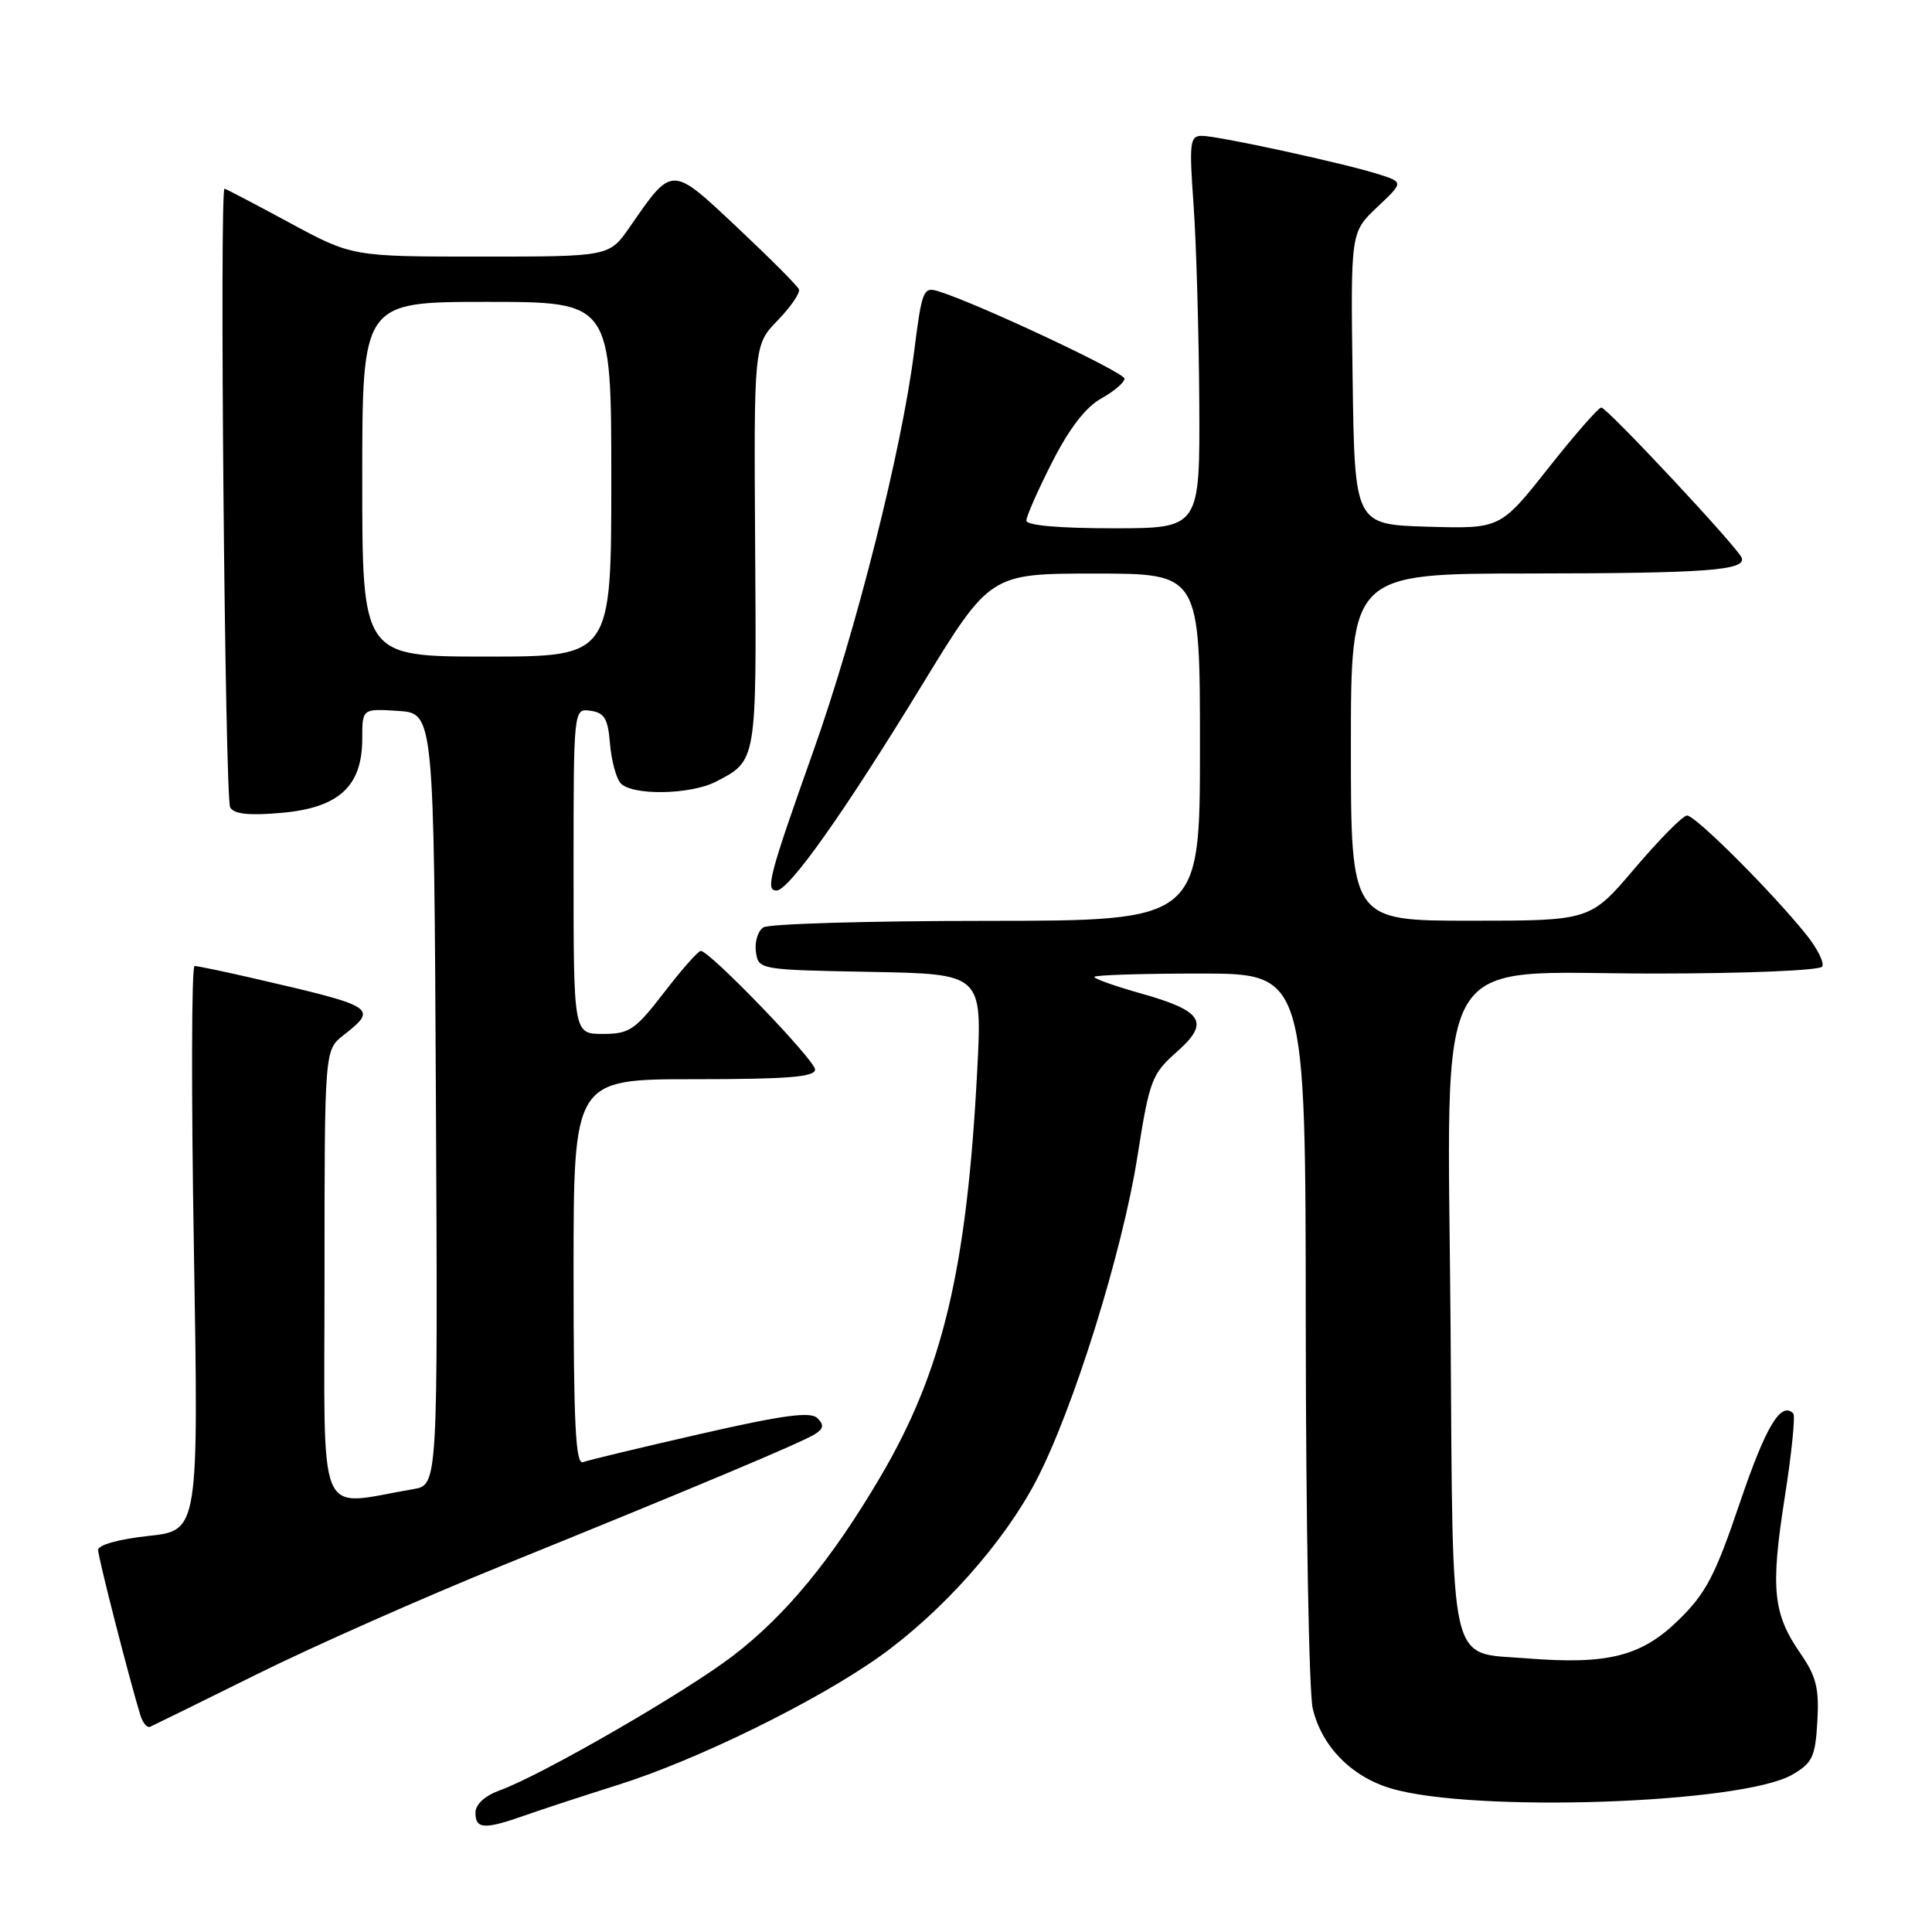 <?xml version="1.0" encoding="UTF-8" standalone="no"?>
<!DOCTYPE svg PUBLIC "-//W3C//DTD SVG 1.1//EN" "http://www.w3.org/Graphics/SVG/1.1/DTD/svg11.dtd" >
<svg xmlns="http://www.w3.org/2000/svg" xmlns:xlink="http://www.w3.org/1999/xlink" version="1.1" viewBox="0 0 256 256">
 <g >
 <path fill="currentColor"
d=" M 69.47 240.58 C 71.68 239.79 77.33 237.95 82.00 236.47 C 92.44 233.18 108.31 225.38 116.59 219.47 C 124.83 213.59 133.05 204.35 137.31 196.17 C 142.22 186.75 148.71 165.96 150.71 153.27 C 152.31 143.11 152.61 142.32 155.93 139.38 C 160.38 135.45 159.43 133.94 150.98 131.58 C 147.69 130.65 145.00 129.69 145.00 129.45 C 145.00 129.20 151.30 129.00 159.00 129.00 C 173.00 129.00 173.00 129.00 173.02 175.75 C 173.04 201.46 173.45 224.24 173.94 226.36 C 175.10 231.36 179.03 235.39 184.26 236.96 C 195.16 240.23 230.86 239.01 237.49 235.15 C 240.16 233.60 240.54 232.79 240.81 228.08 C 241.06 223.72 240.66 222.12 238.58 219.11 C 234.93 213.84 234.59 210.54 236.47 198.52 C 237.40 192.64 237.91 187.58 237.62 187.29 C 235.98 185.64 233.97 189.01 230.53 199.15 C 227.27 208.79 226.04 211.13 222.40 214.68 C 217.48 219.48 213.03 220.60 202.29 219.74 C 191.82 218.89 192.54 222.04 192.21 175.97 C 191.83 124.52 189.25 129.00 219.19 129.00 C 231.24 129.00 241.13 128.59 241.45 128.08 C 241.76 127.58 240.81 125.67 239.33 123.83 C 234.71 118.09 224.60 108.00 223.53 108.06 C 222.96 108.10 219.85 111.25 216.61 115.06 C 210.72 122.00 210.72 122.00 194.86 122.00 C 179.00 122.00 179.00 122.00 179.00 99.00 C 179.00 76.00 179.00 76.00 202.75 75.99 C 226.03 75.97 231.37 75.58 230.79 73.92 C 230.33 72.61 212.94 54.00 212.18 54.00 C 211.81 54.00 208.64 57.62 205.15 62.04 C 198.80 70.07 198.80 70.07 189.15 69.79 C 179.50 69.50 179.50 69.50 179.23 50.14 C 178.96 30.78 178.96 30.78 182.47 27.46 C 185.98 24.15 185.98 24.15 182.74 23.11 C 178.26 21.67 161.41 18.00 159.26 18.00 C 157.66 18.00 157.56 18.84 158.16 27.25 C 158.52 32.34 158.85 44.04 158.91 53.25 C 159.00 70.00 159.00 70.00 147.50 70.00 C 140.31 70.00 136.00 69.62 136.00 68.98 C 136.00 68.41 137.54 64.92 139.42 61.23 C 141.69 56.76 143.88 53.93 145.92 52.80 C 147.61 51.86 149.00 50.68 149.00 50.17 C 149.00 49.34 129.56 40.21 124.36 38.60 C 122.33 37.97 122.16 38.41 121.11 46.72 C 119.46 59.71 113.43 83.60 107.78 99.50 C 101.92 116.00 101.39 118.00 102.89 118.00 C 104.54 118.00 111.88 107.63 122.13 90.84 C 131.19 76.00 131.19 76.00 145.09 76.00 C 159.00 76.00 159.00 76.00 159.00 99.00 C 159.00 122.00 159.00 122.00 130.75 122.02 C 115.21 122.02 101.90 122.41 101.16 122.88 C 100.43 123.34 99.98 124.80 100.16 126.11 C 100.50 128.49 100.55 128.50 115.33 128.78 C 130.15 129.05 130.15 129.05 129.49 141.78 C 128.12 168.20 124.91 181.69 116.63 195.73 C 110.21 206.63 104.14 214.01 97.19 219.35 C 90.95 224.15 71.85 235.19 66.25 237.22 C 64.23 237.96 63.00 239.08 63.00 240.20 C 63.00 242.37 64.18 242.44 69.47 240.58 Z  M 34.05 221.84 C 41.45 218.17 56.05 211.70 66.50 207.46 C 92.32 196.99 106.21 191.15 107.99 190.03 C 109.13 189.30 109.21 188.81 108.31 187.91 C 107.41 187.01 103.77 187.50 92.82 190.00 C 84.94 191.80 77.94 193.48 77.25 193.74 C 76.27 194.11 76.00 188.68 76.00 168.61 C 76.00 143.00 76.00 143.00 92.00 143.00 C 104.30 143.00 108.00 142.71 108.00 141.72 C 108.00 140.48 94.05 126.00 92.85 126.00 C 92.52 126.00 90.33 128.47 88.00 131.50 C 84.15 136.49 83.40 137.00 79.88 137.00 C 76.00 137.00 76.00 137.00 76.00 115.43 C 76.00 93.86 76.00 93.86 78.25 94.18 C 80.09 94.44 80.56 95.23 80.82 98.49 C 81.00 100.68 81.62 103.04 82.20 103.74 C 83.61 105.44 91.45 105.34 94.87 103.57 C 100.30 100.76 100.25 101.04 100.06 72.36 C 99.89 45.71 99.89 45.71 103.06 42.44 C 104.80 40.64 106.06 38.79 105.86 38.33 C 105.66 37.86 101.99 34.18 97.69 30.14 C 88.90 21.87 89.13 21.87 83.44 30.09 C 80.73 34.00 80.73 34.00 63.70 34.00 C 46.66 34.00 46.66 34.00 38.34 29.50 C 33.76 27.03 29.90 25.00 29.75 25.00 C 29.07 25.00 29.81 105.88 30.50 106.99 C 31.05 107.89 33.04 108.09 37.38 107.70 C 44.92 107.02 48.00 104.17 48.00 97.89 C 48.00 93.89 48.00 93.89 52.75 94.20 C 57.50 94.50 57.50 94.50 57.76 145.64 C 58.02 196.77 58.02 196.77 54.76 197.32 C 41.74 199.51 43.00 202.53 43.00 169.16 C 43.00 139.15 43.00 139.15 45.50 137.18 C 50.13 133.54 49.89 133.39 33.50 129.61 C 29.65 128.72 26.18 128.00 25.78 128.00 C 25.38 128.00 25.34 144.83 25.69 165.40 C 26.32 202.81 26.32 202.81 19.66 203.52 C 15.78 203.94 13.00 204.71 13.00 205.37 C 13.00 206.36 17.11 222.41 18.61 227.31 C 18.92 228.30 19.49 228.97 19.89 228.81 C 20.28 228.64 26.66 225.50 34.05 221.84 Z  M 48.00 63.50 C 48.00 40.00 48.00 40.00 64.50 40.00 C 81.00 40.00 81.00 40.00 81.00 63.50 C 81.00 87.00 81.00 87.00 64.50 87.00 C 48.00 87.00 48.00 87.00 48.00 63.50 Z "/>
</g>
</svg>